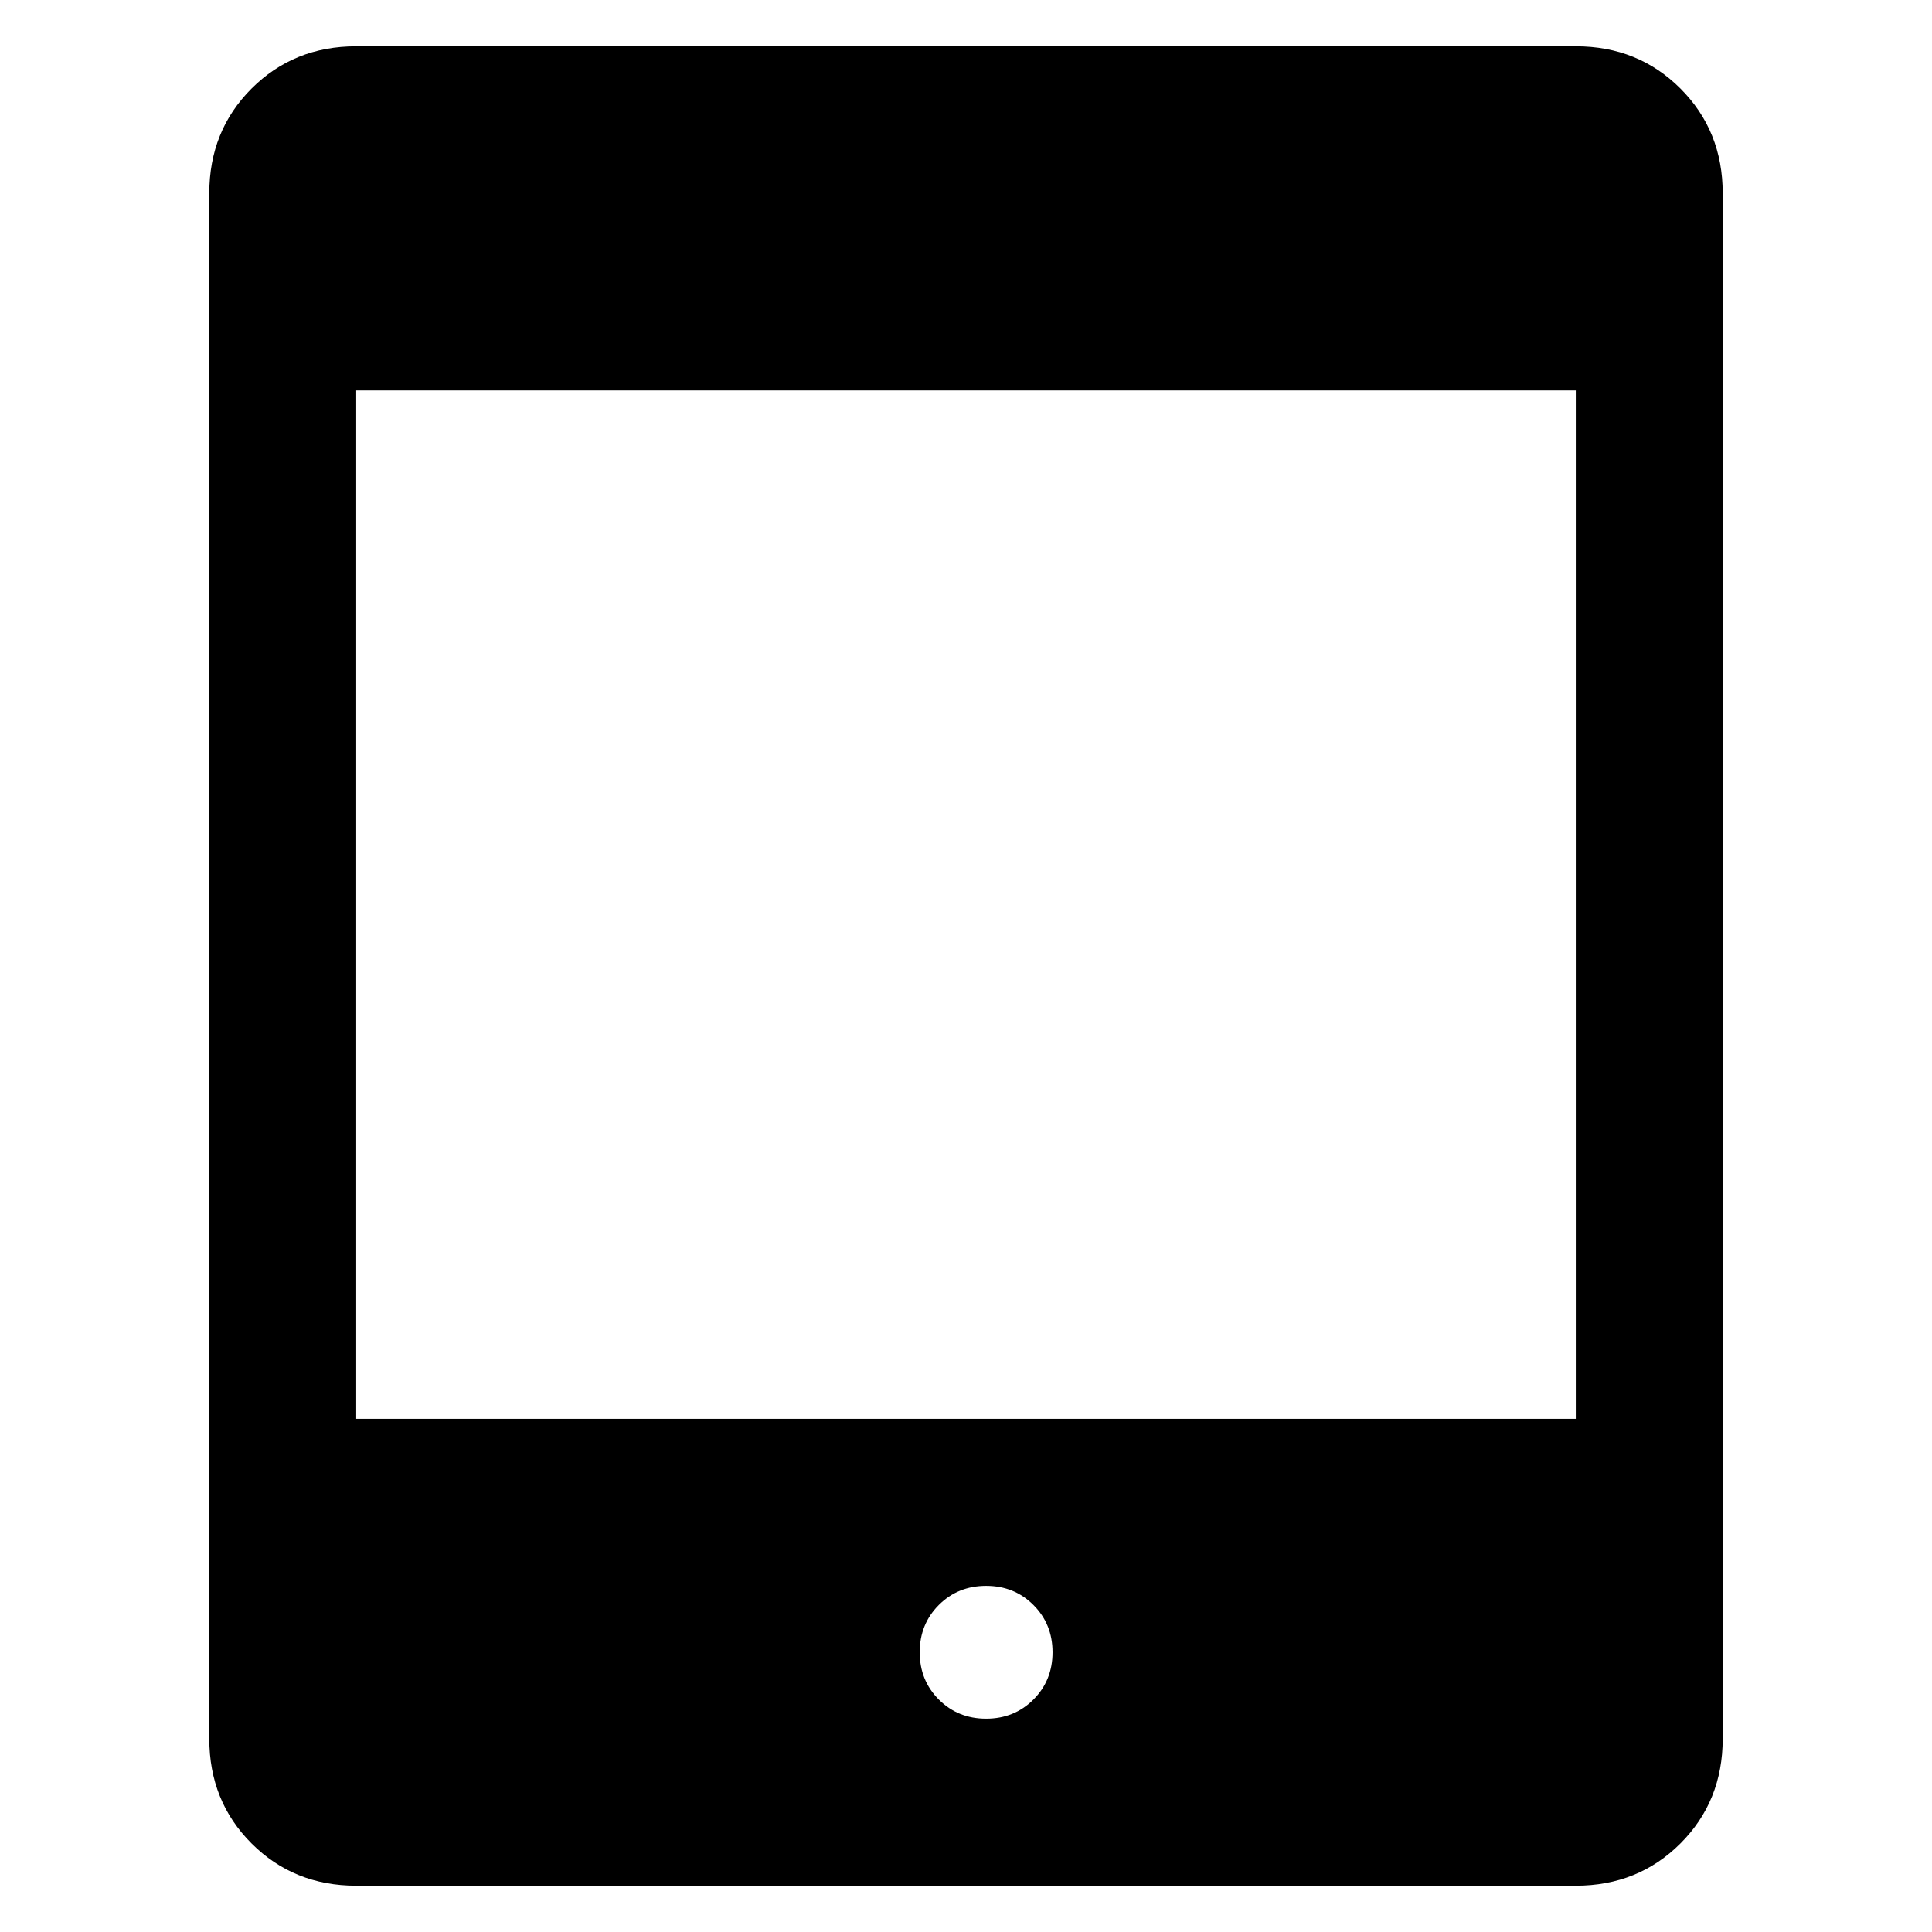 <svg xmlns="http://www.w3.org/2000/svg" height="48" width="48"><path d="M8.85 46.85Q7.3 46.85 6.25 45.8Q5.2 44.75 5.2 43.2V4.8Q5.2 3.25 6.25 2.2Q7.3 1.15 8.85 1.15H39.15Q40.7 1.15 41.75 2.2Q42.8 3.25 42.8 4.8V43.2Q42.8 44.75 41.75 45.8Q40.7 46.85 39.15 46.85ZM8.85 35.25H39.15V9.7H8.85ZM24.5 42.7Q25.2 42.7 25.675 42.225Q26.15 41.75 26.15 41.05Q26.15 40.35 25.675 39.875Q25.2 39.4 24.5 39.4Q23.8 39.4 23.325 39.875Q22.85 40.35 22.85 41.05Q22.85 41.75 23.325 42.225Q23.8 42.7 24.5 42.7Z"/></svg>